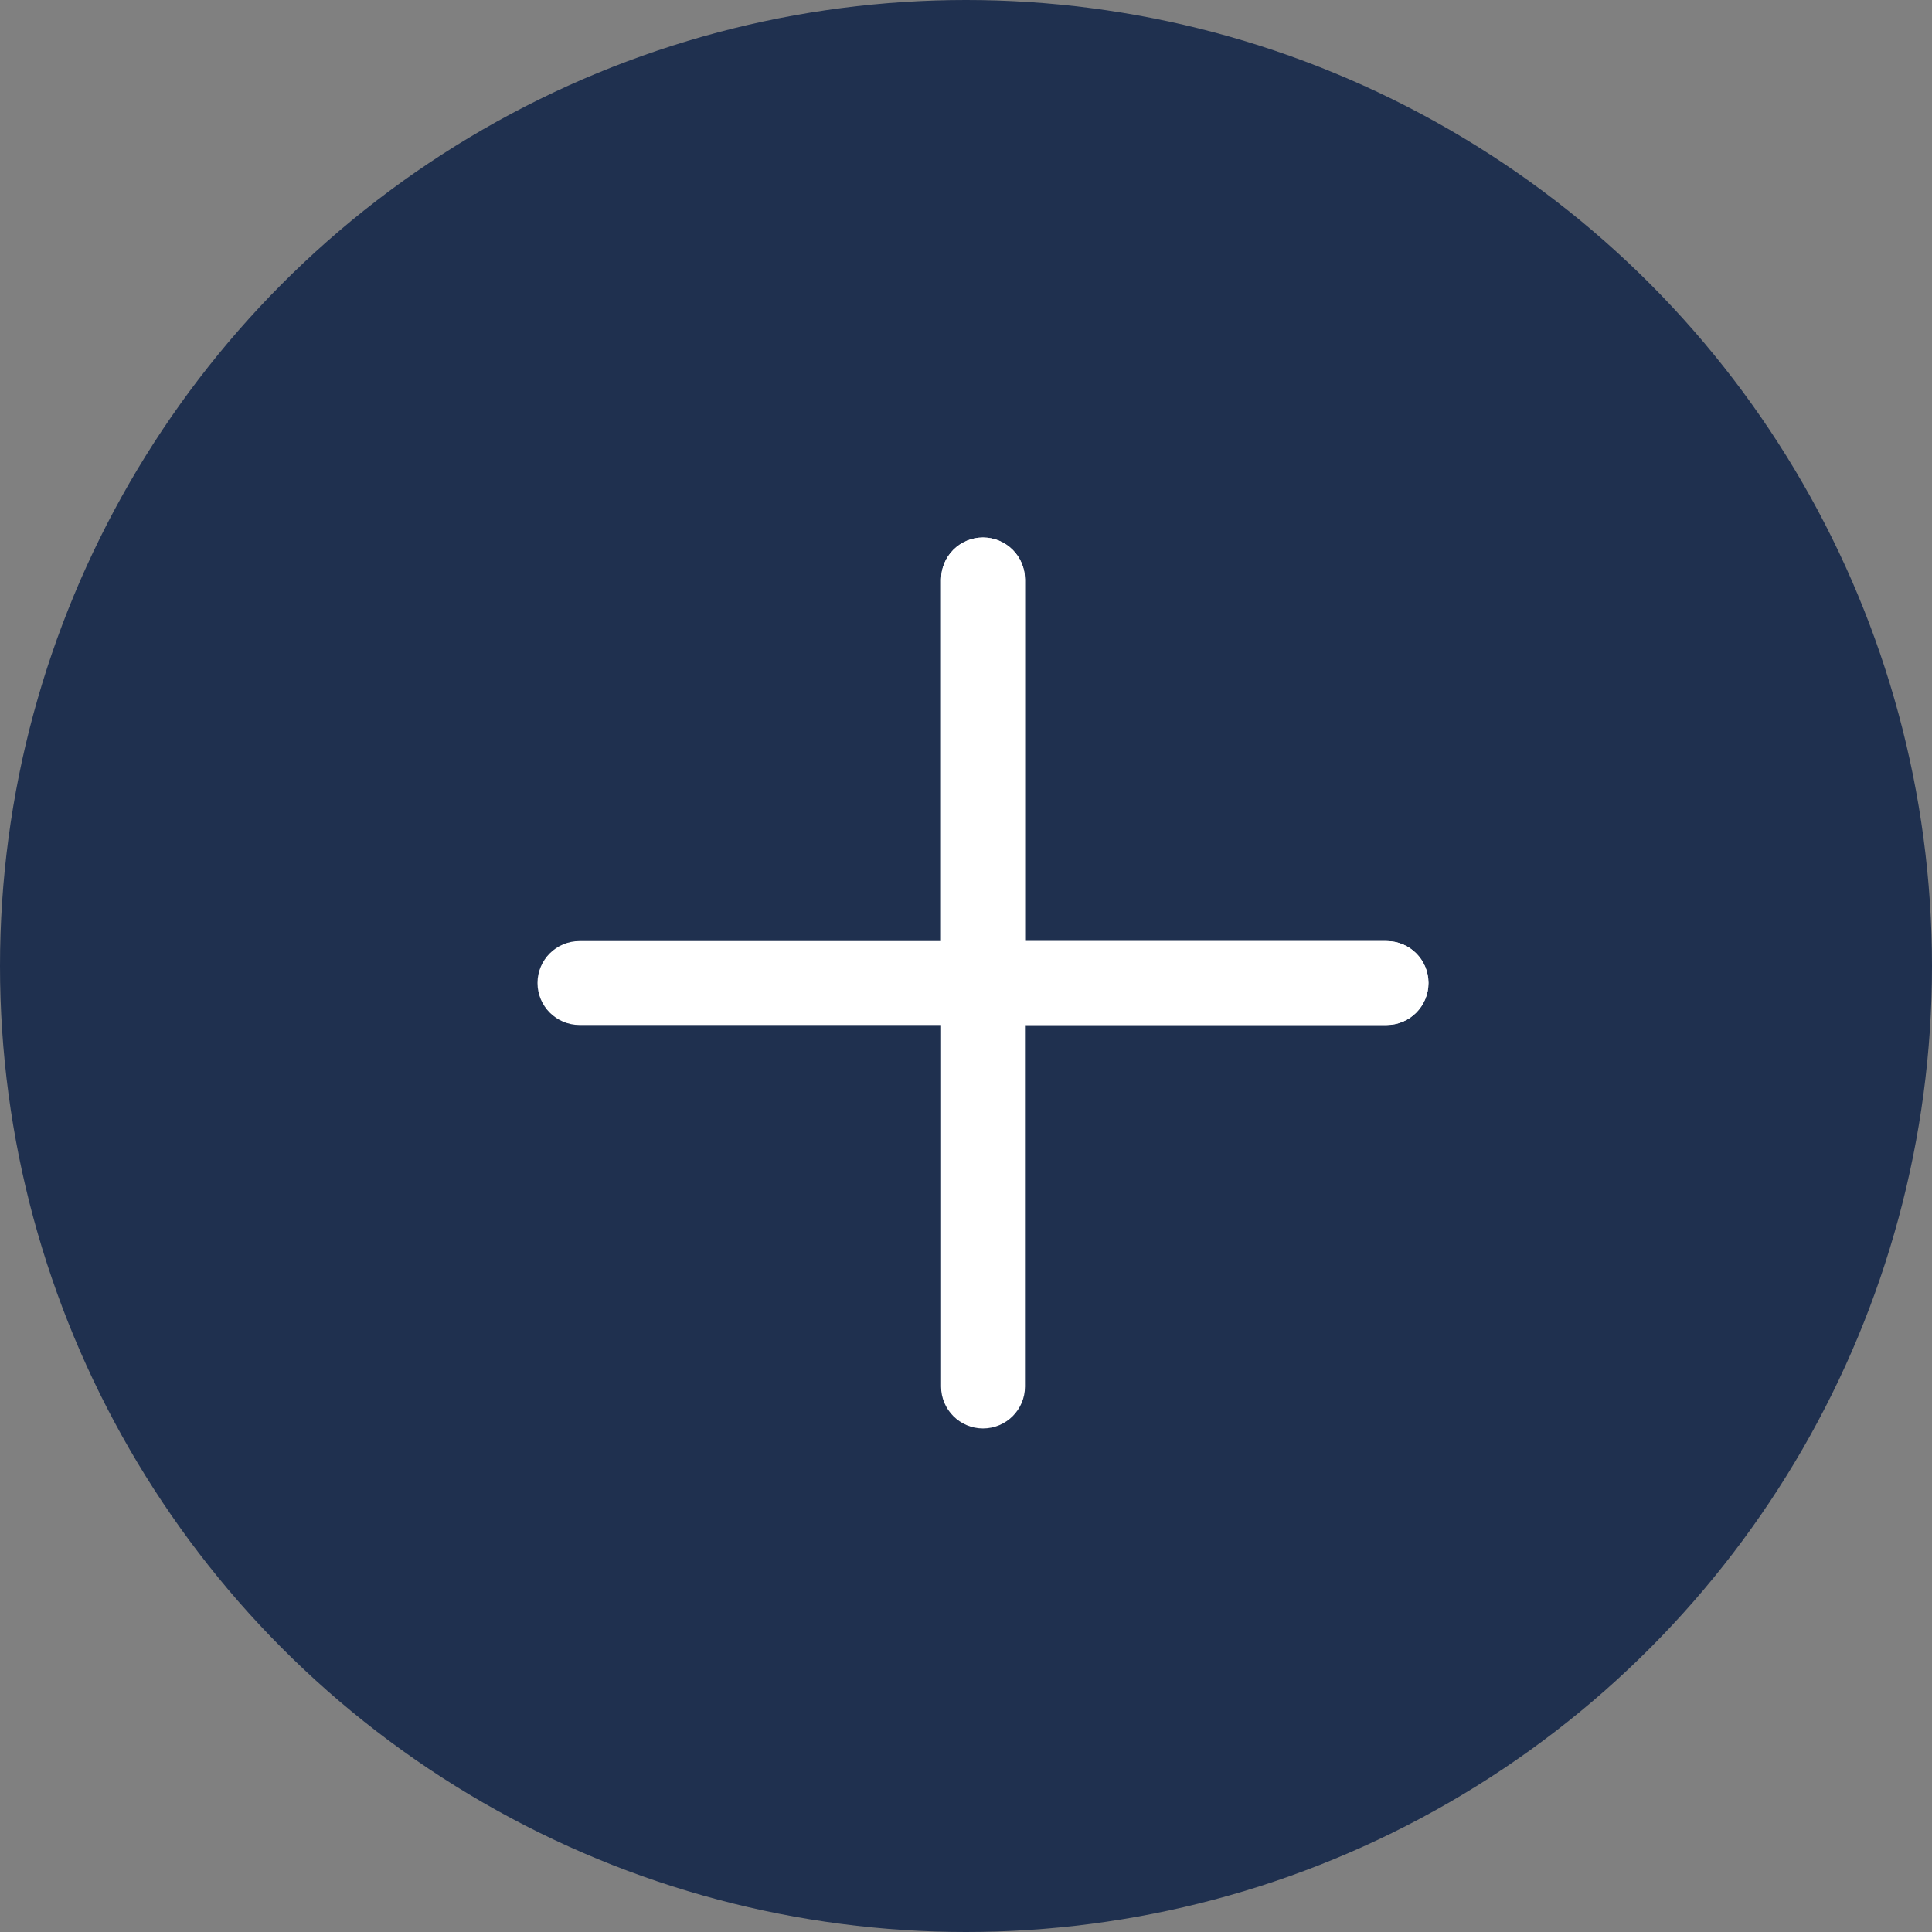 <svg width="19" height="19" viewBox="0 0 19 19" fill="none" xmlns="http://www.w3.org/2000/svg">
<rect x="0" y="0" width="19" height="19" fill="#808080" stroke="none"/>
<circle cx="9.5" cy="9.5" r="9.5" fill="#1F304F"/>
<path d="M10.08 9.255L10.08 5.699C10.08 5.471 9.895 5.286 9.667 5.286C9.439 5.286 9.255 5.471 9.255 5.699L9.255 9.255L5.699 9.255C5.471 9.255 5.286 9.439 5.286 9.667C5.286 9.895 5.471 10.08 5.699 10.08L9.255 10.08L9.255 13.636C9.255 13.863 9.44 14.048 9.667 14.048C9.895 14.048 10.08 13.864 10.08 13.636L10.08 10.08L13.636 10.08C13.864 10.08 14.048 9.895 14.048 9.667C14.048 9.439 13.864 9.255 13.636 9.255L10.08 9.255Z" fill="white"/>
<path d="M10.08 9.255L10.08 5.699C10.08 5.471 9.895 5.286 9.667 5.286C9.439 5.286 9.255 5.471 9.255 5.699L9.255 9.255L10.08 10.08L13.636 10.08C13.864 10.08 14.048 9.895 14.048 9.667C14.048 9.439 13.864 9.255 13.636 9.255L10.08 9.255Z" fill="white"/>
</svg>
